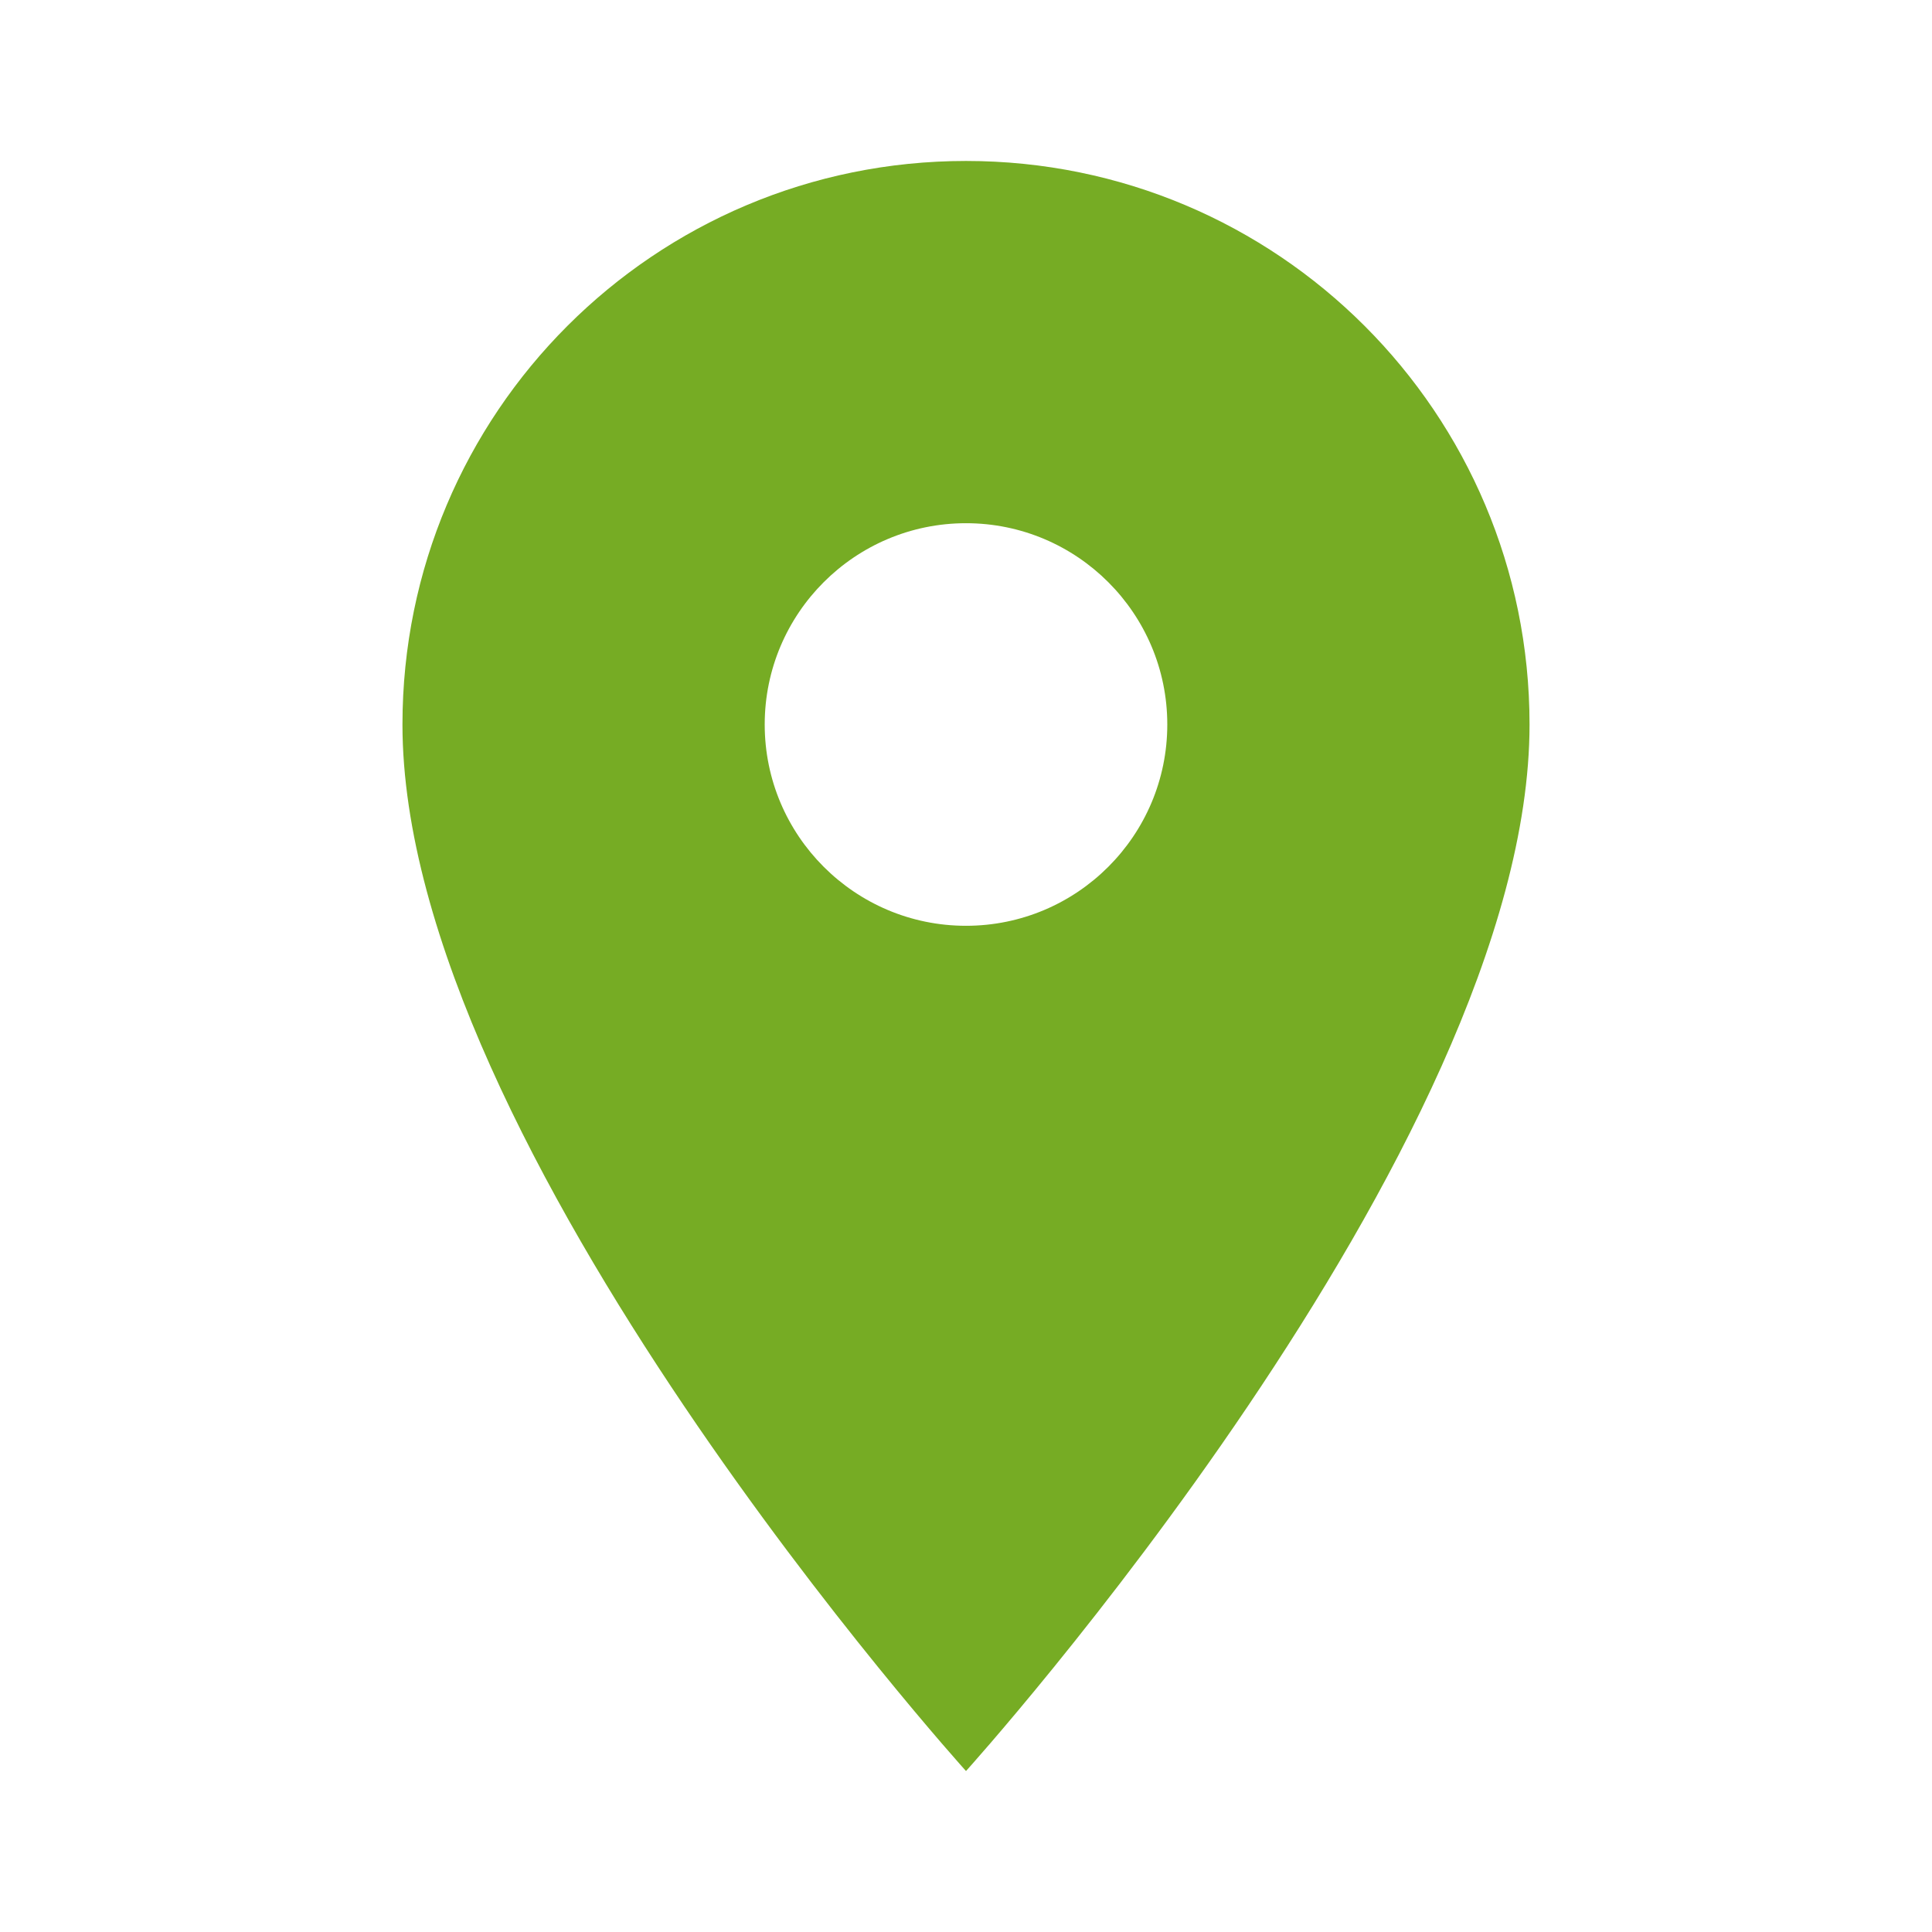 <svg xmlns="http://www.w3.org/2000/svg" width="16" height="16" viewBox="0 0 16 16">
    <g fill="none" fill-rule="evenodd">
        <path d="M0 0L16 0 16 16 0 16z"/>
        <path fill="#76AC24" d="M8 1.333c2.58 0 4.667 2.087 4.667 4.667C12.667 9.5 8 14.667 8 14.667S3.333 9.5 3.333 6C3.333 3.42 5.42 1.333 8 1.333zm0 3c-.92 0-1.667.747-1.667 1.667S7.08 7.667 8 7.667 9.667 6.92 9.667 6 8.92 4.333 8 4.333z"/>
    </g>
</svg>
